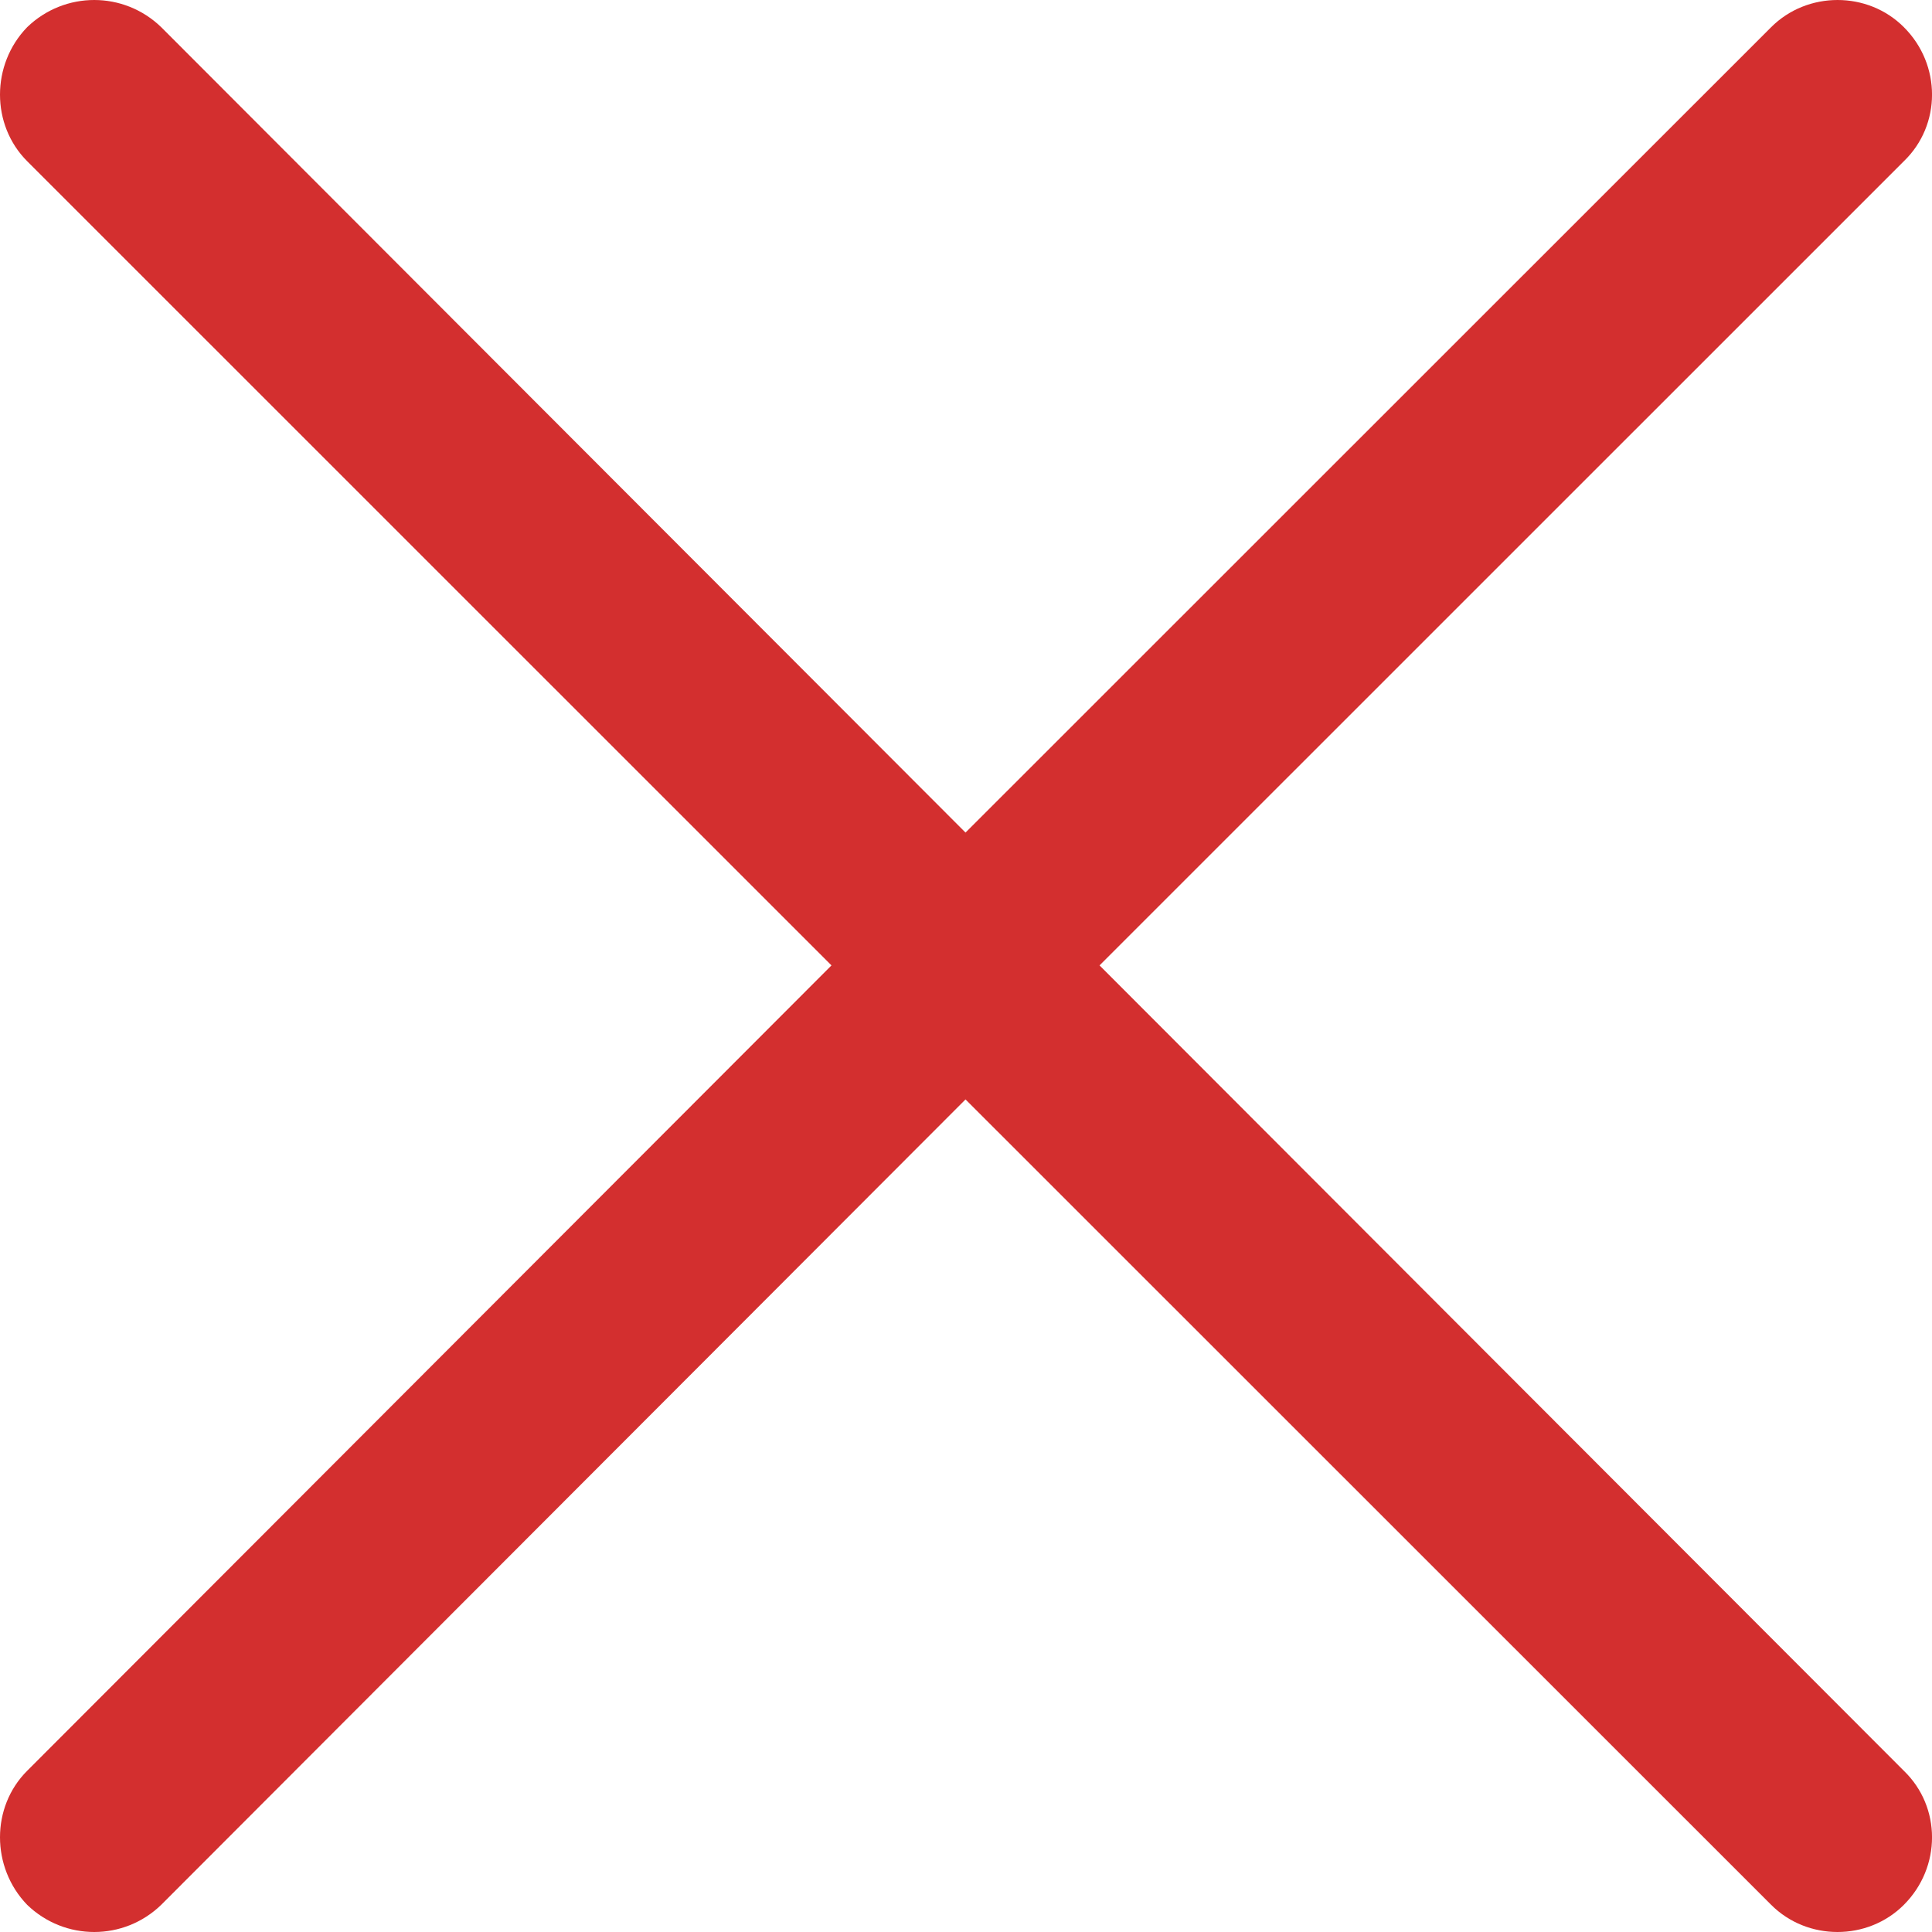 <svg width="16" height="16" viewBox="0 0 16 16" fill="none" xmlns="http://www.w3.org/2000/svg">
<path d="M0.225 1.335C-0.075 1.035 -0.075 0.535 0.225 0.225C0.536 -0.075 1.025 -0.075 1.335 0.225L7.996 6.895L14.668 0.225C14.968 -0.075 15.468 -0.075 15.767 0.225C16.078 0.535 16.078 1.035 15.767 1.335L9.106 7.995L15.767 14.665C16.078 14.965 16.078 15.464 15.767 15.775C15.467 16.075 14.968 16.075 14.668 15.775L7.996 9.105L1.335 15.775C1.025 16.075 0.536 16.075 0.225 15.775C-0.075 15.464 -0.075 14.964 0.225 14.665L6.886 7.995L0.225 1.335Z" fill="#D32F2F"/>
</svg>
